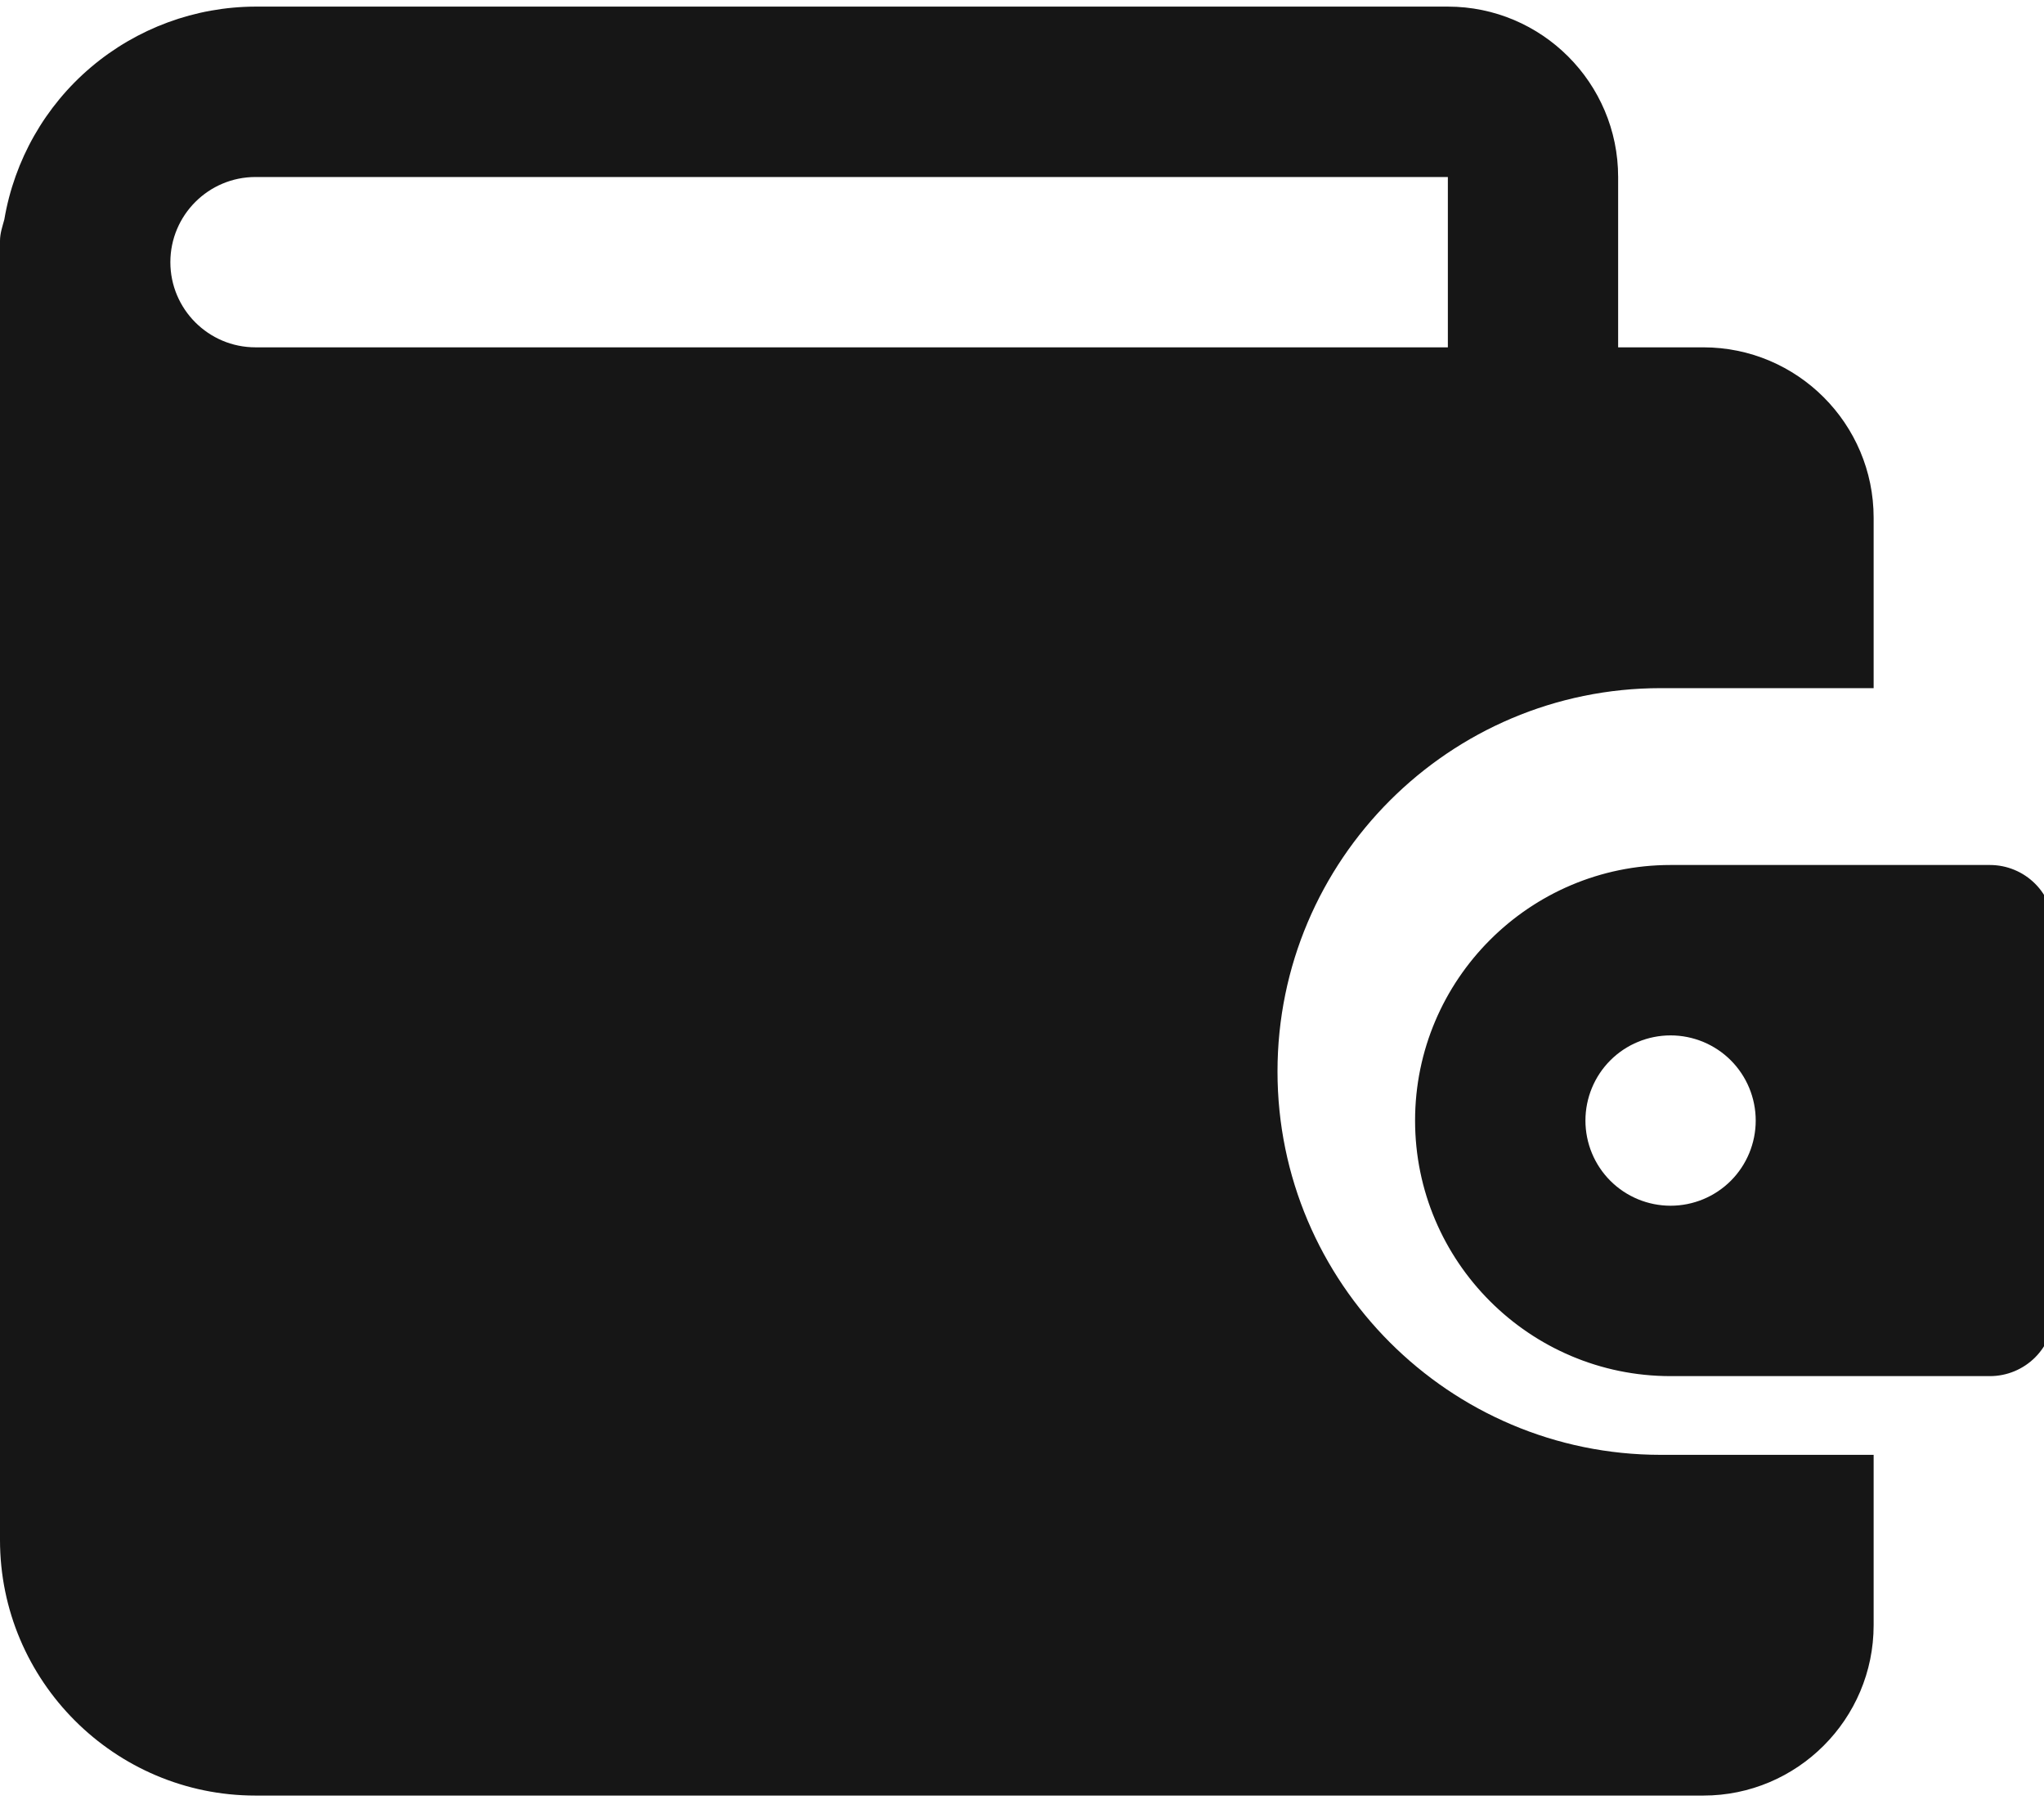 <svg width="26" height="23" viewBox="0 0 26 23" fill="none" xmlns="http://www.w3.org/2000/svg">
<path d="M21.125 18.501C18.437 18.501 16.25 16.313 16.25 13.626C16.25 10.938 18.437 8.751 21.125 8.751H23.833V6.584C23.833 5.389 22.862 4.417 21.667 4.417H20.583V2.251C20.583 1.056 19.612 0.084 18.417 0.084H3.25C2.484 0.086 1.743 0.359 1.158 0.854C0.573 1.349 0.183 2.036 0.055 2.791C0.031 2.88 0 2.967 0 3.063V19.584C0 21.376 1.458 22.834 3.25 22.834H21.667C22.862 22.834 23.833 21.862 23.833 20.667V18.501H21.125ZM2.167 3.334C2.167 2.737 2.652 2.251 3.25 2.251H18.417V4.417H3.25C2.652 4.417 2.167 3.931 2.167 3.334Z" fill="#161616"/>
<path d="M25.312 11H21.25C19.458 11 18 12.458 18 14.25C18 16.042 19.458 17.5 21.25 17.5H25.312C25.528 17.5 25.735 17.414 25.887 17.262C26.039 17.11 26.125 16.903 26.125 16.688V11.812C26.125 11.597 26.039 11.39 25.887 11.238C25.735 11.086 25.528 11 25.312 11ZM21.25 15.333C20.963 15.333 20.687 15.219 20.484 15.016C20.281 14.813 20.167 14.537 20.167 14.25C20.167 13.963 20.281 13.687 20.484 13.484C20.687 13.281 20.963 13.167 21.25 13.167C21.537 13.167 21.813 13.281 22.016 13.484C22.219 13.687 22.333 13.963 22.333 14.25C22.333 14.537 22.219 14.813 22.016 15.016C21.813 15.219 21.537 15.333 21.25 15.333Z" fill="#161616"/>
</svg>
